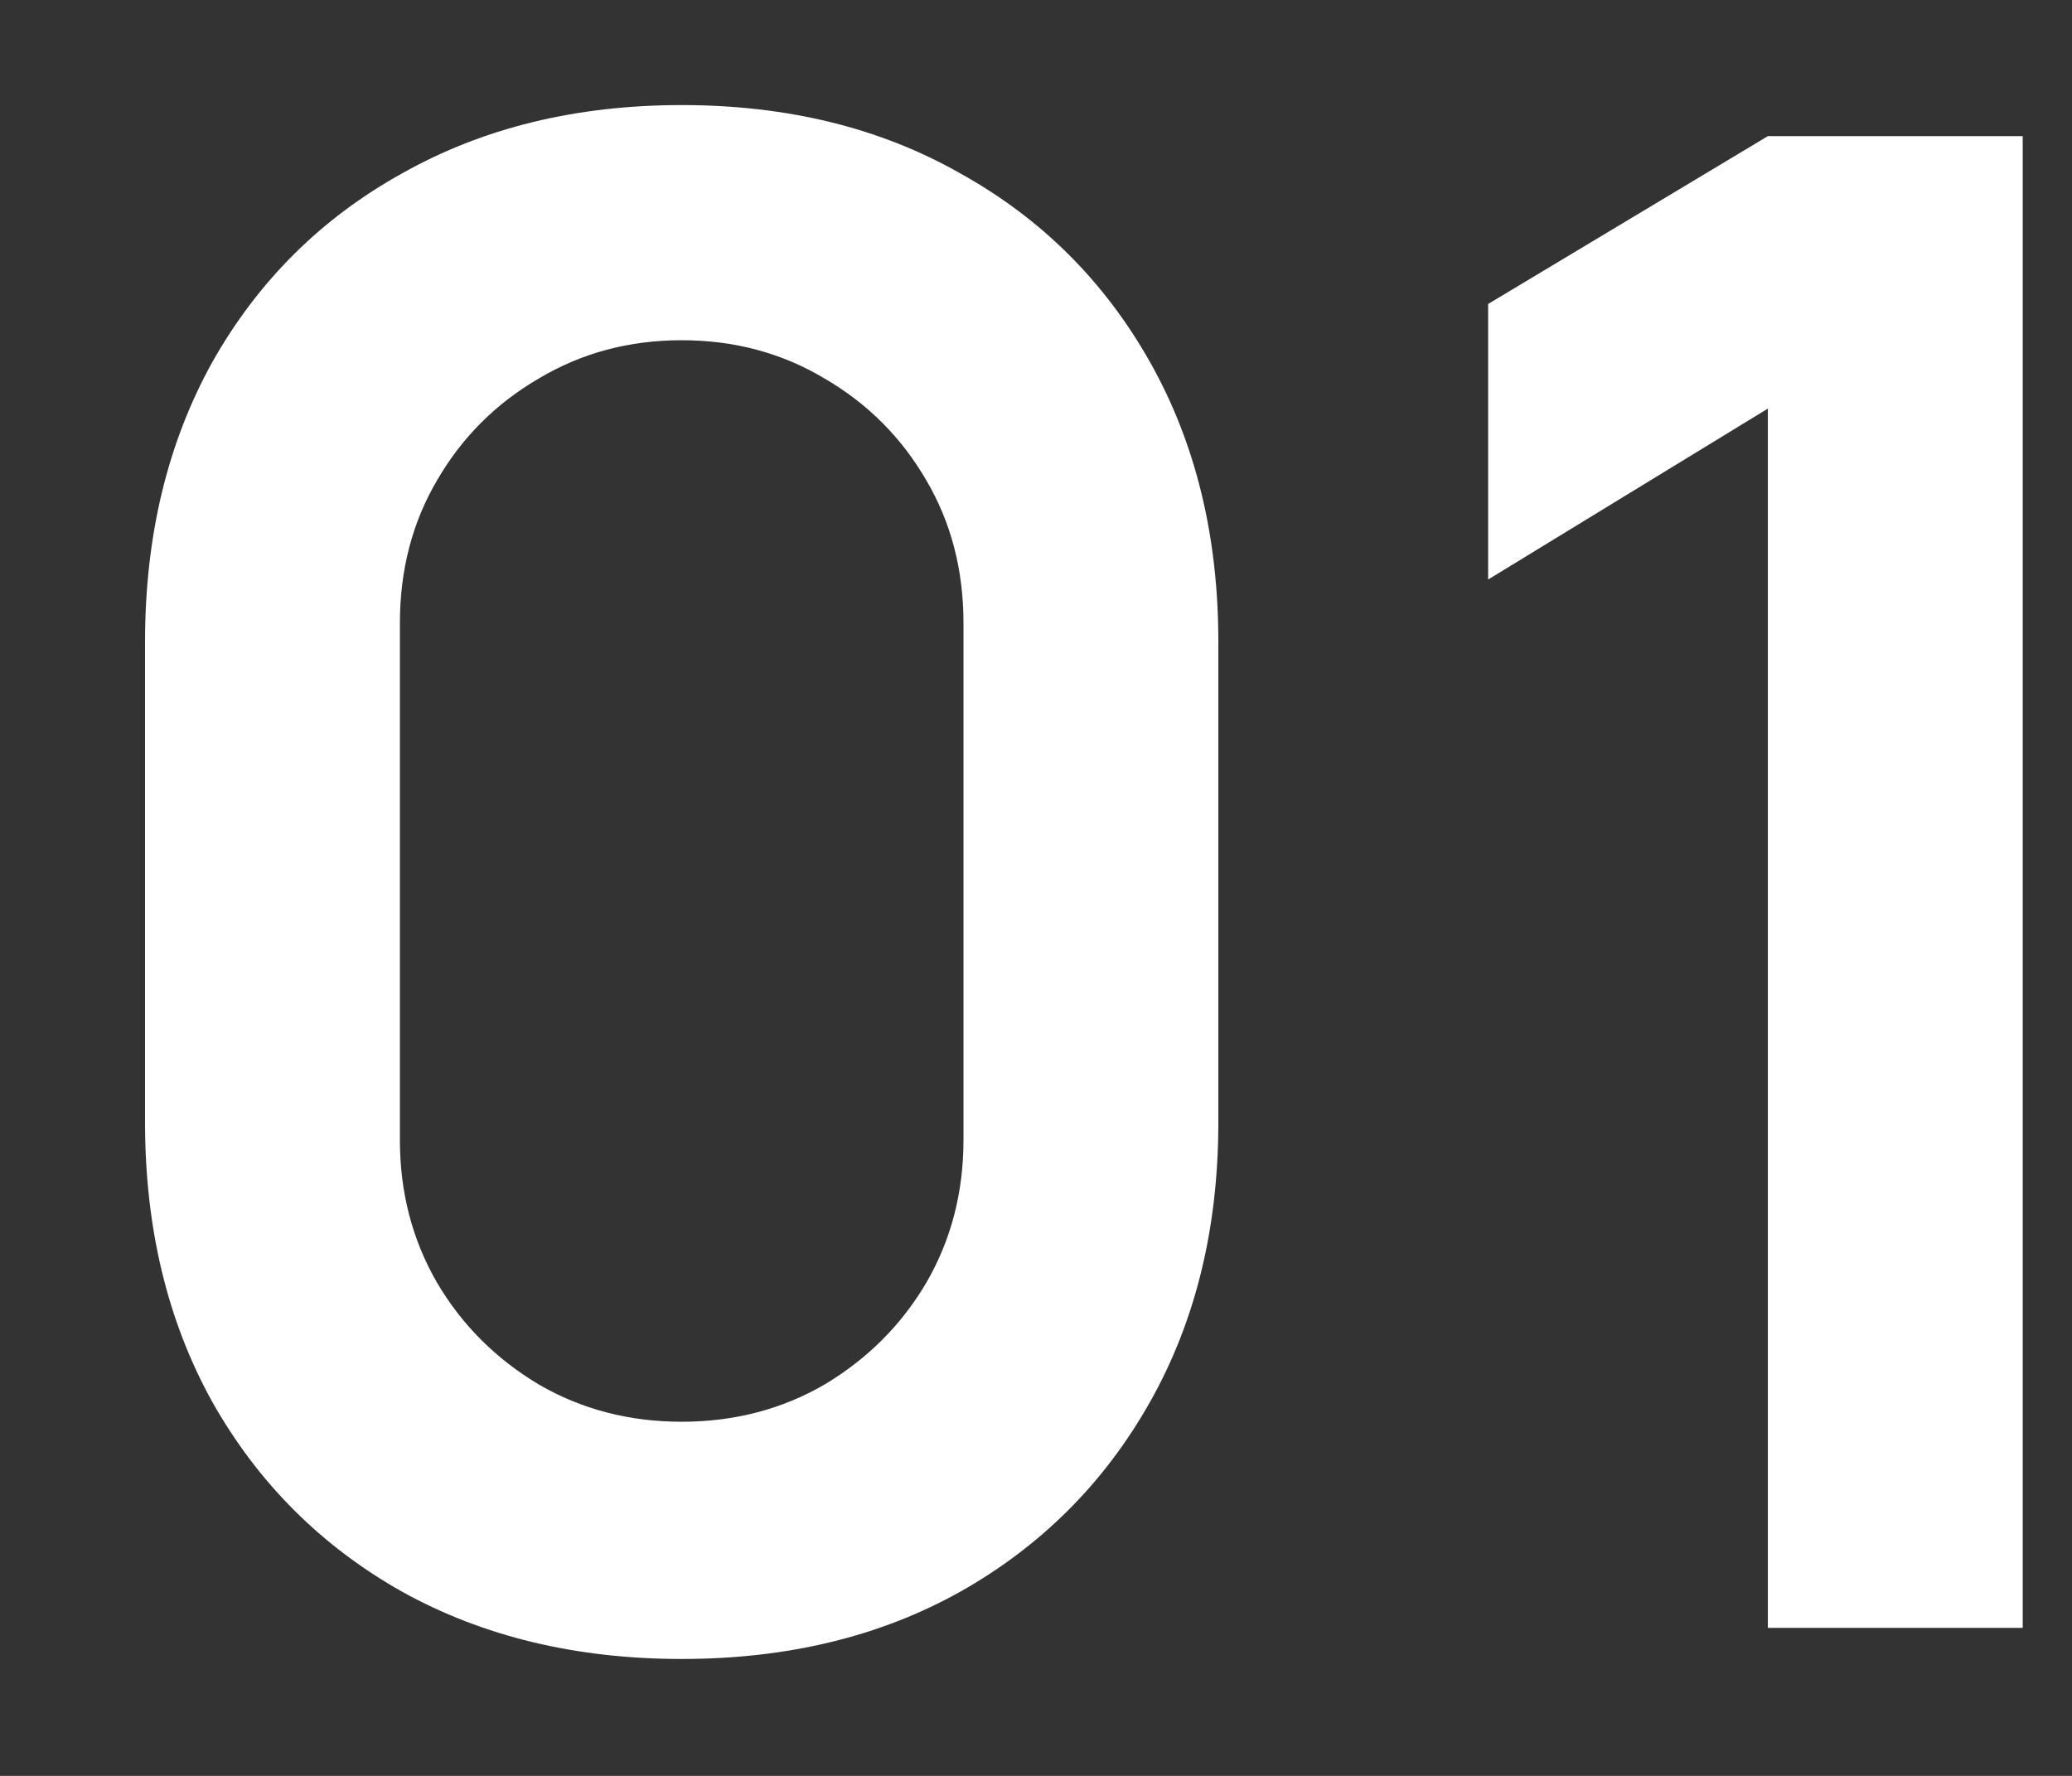 <svg width="14" height="12" viewBox="0 0 14 12" fill="none" xmlns="http://www.w3.org/2000/svg">
<rect x="0" y="0" width="14" height="12" fill="#333333" stroke="none"/>
<path d="M4.606 11.21C3.892 11.21 3.262 11.058 2.716 10.755C2.17 10.447 1.743 10.02 1.435 9.474C1.132 8.928 0.98 8.298 0.98 7.584V4.336C0.98 3.622 1.132 2.992 1.435 2.446C1.743 1.9 2.17 1.475 2.716 1.172C3.262 0.864 3.892 0.71 4.606 0.71C5.32 0.71 5.948 0.864 6.489 1.172C7.035 1.475 7.462 1.9 7.77 2.446C8.078 2.992 8.232 3.622 8.232 4.336V7.584C8.232 8.298 8.078 8.928 7.77 9.474C7.462 10.02 7.035 10.447 6.489 10.755C5.948 11.058 5.32 11.21 4.606 11.21ZM4.606 9.607C4.961 9.607 5.283 9.523 5.572 9.355C5.861 9.182 6.09 8.954 6.258 8.669C6.426 8.38 6.51 8.058 6.51 7.703V4.21C6.51 3.851 6.426 3.529 6.258 3.244C6.09 2.955 5.861 2.726 5.572 2.558C5.283 2.385 4.961 2.299 4.606 2.299C4.251 2.299 3.929 2.385 3.64 2.558C3.351 2.726 3.122 2.955 2.954 3.244C2.786 3.529 2.702 3.851 2.702 4.21V7.703C2.702 8.058 2.786 8.38 2.954 8.669C3.122 8.954 3.351 9.182 3.64 9.355C3.929 9.523 4.251 9.607 4.606 9.607ZM11.945 11V2.761L10.055 3.916V2.054L11.945 0.92H13.667V11H11.945Z" fill="white"/>
</svg>
